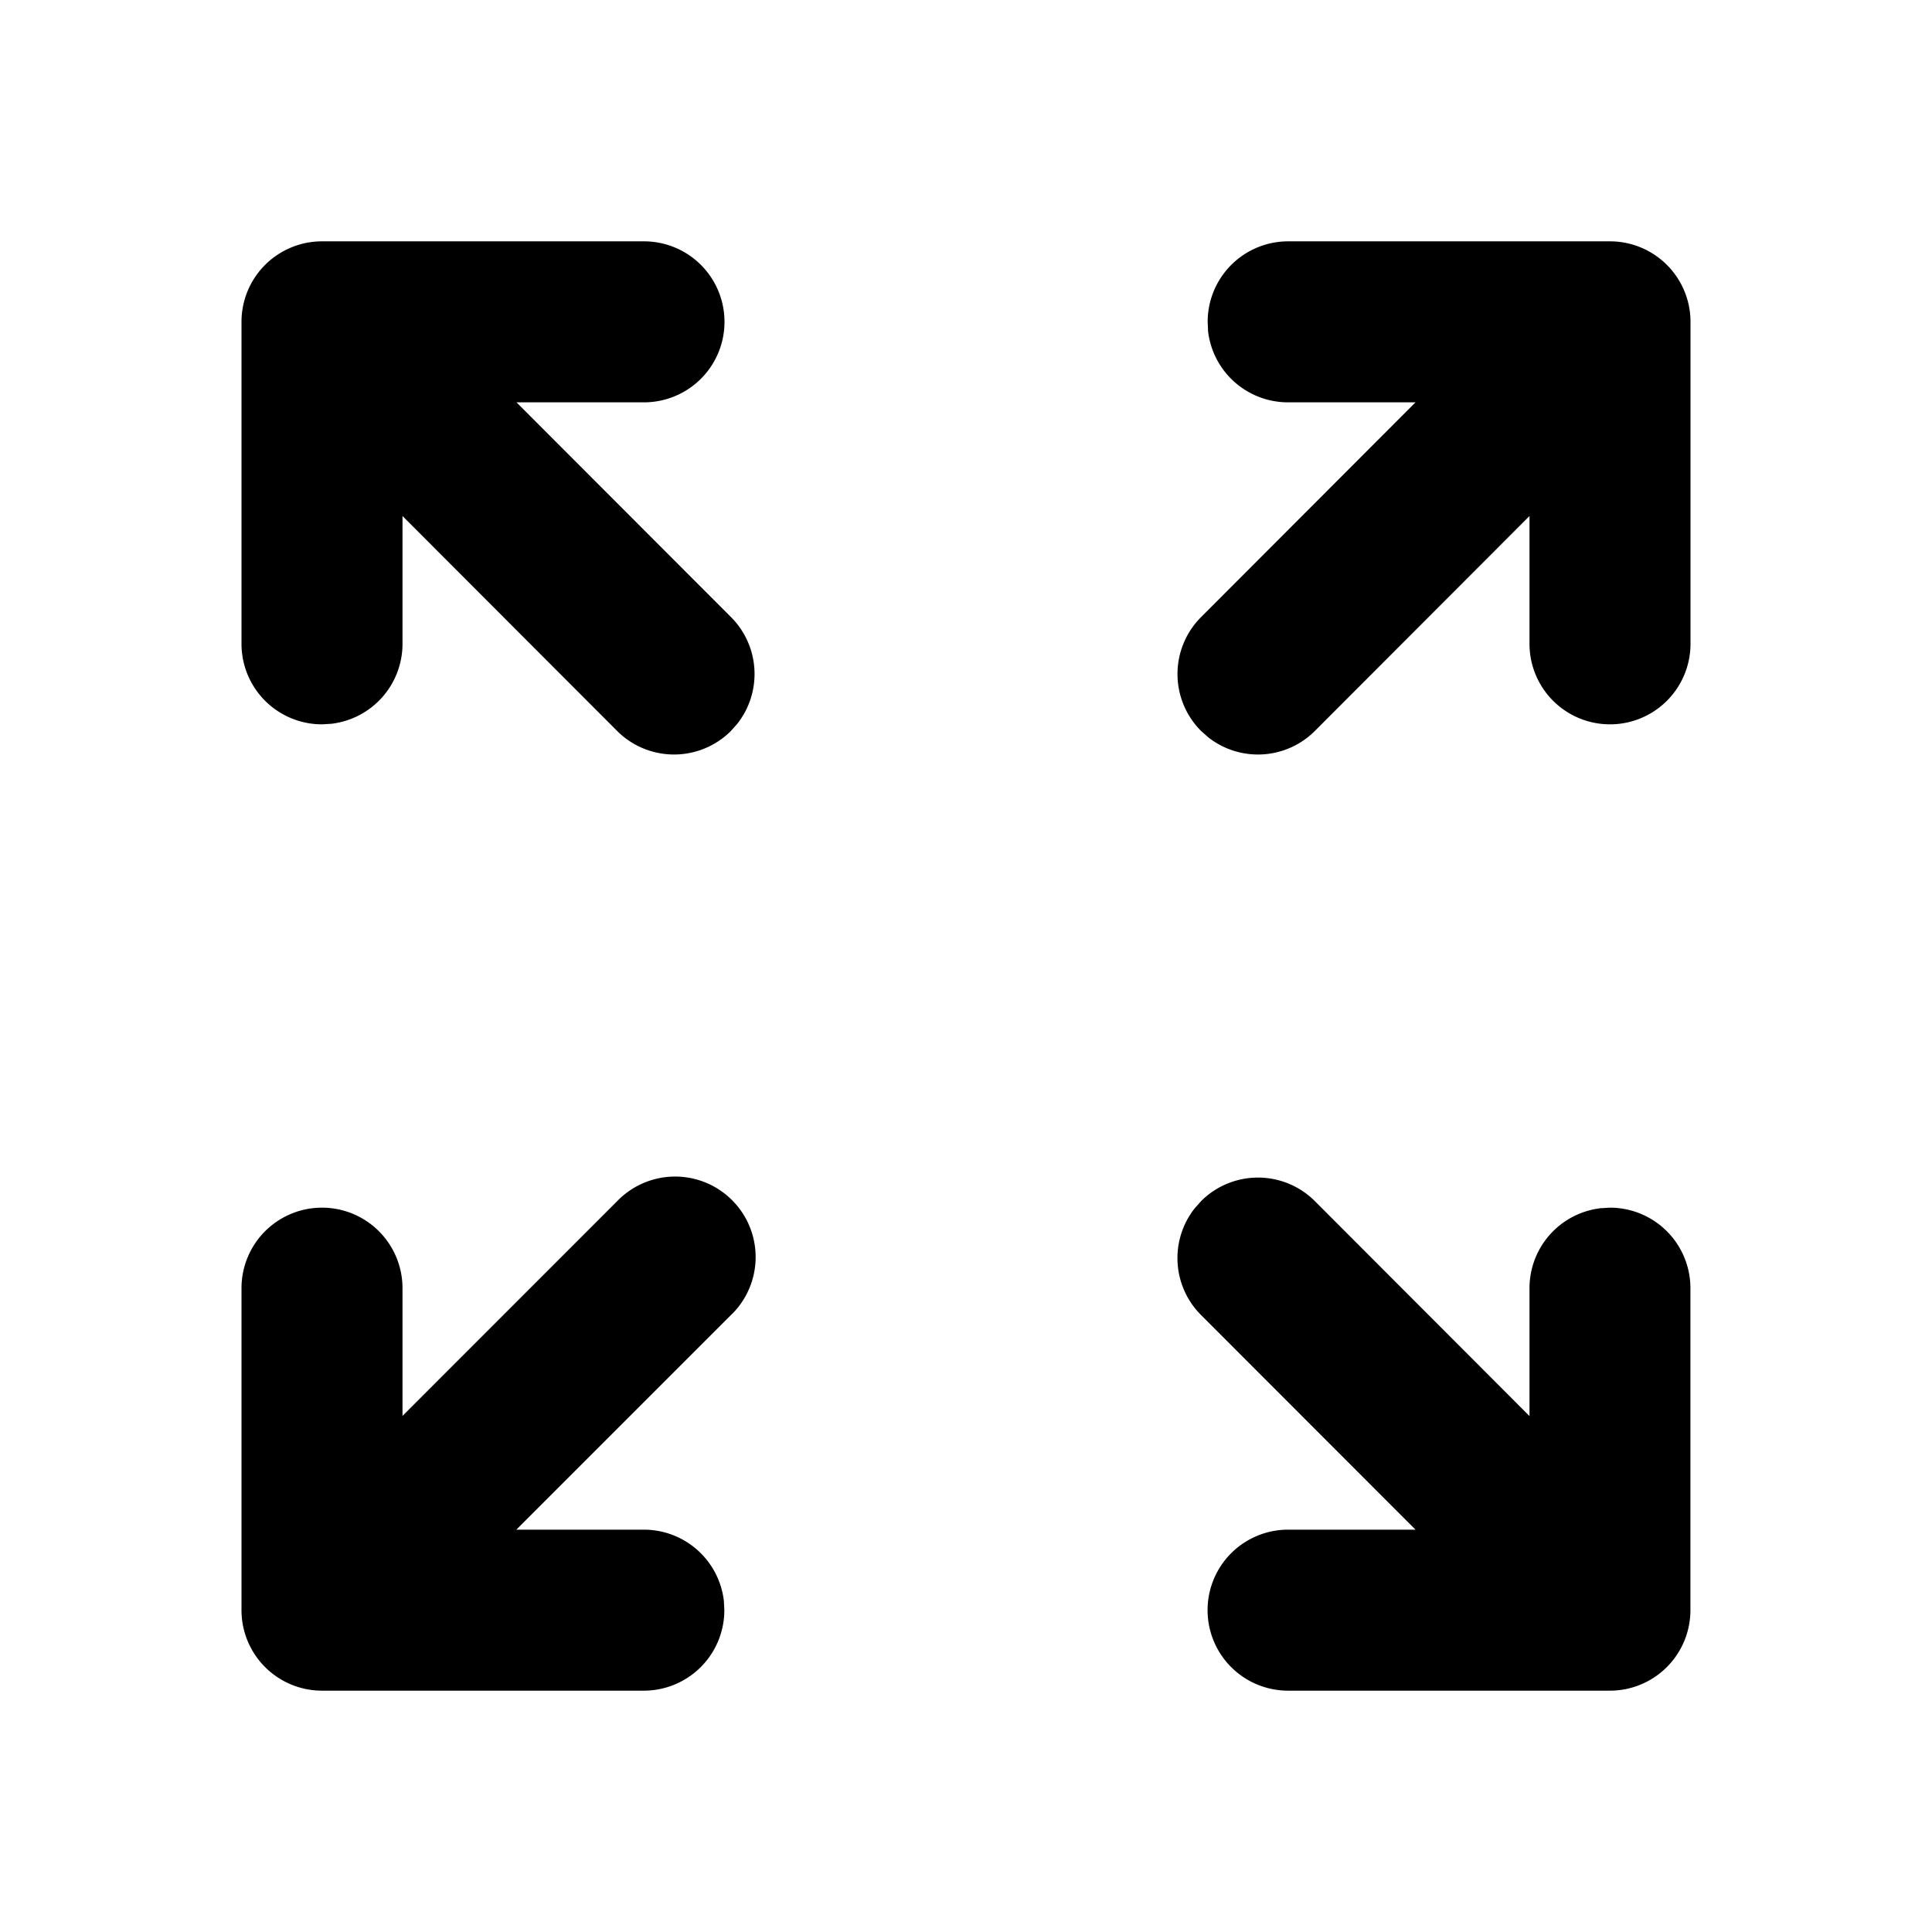 <svg xmlns="http://www.w3.org/2000/svg" viewBox="0 0 24 24"><path d="M7.667 14.921a1 1 0 011.439 1.39l-.025.024-2.667 2.667h1.585a1 1 0 01.993.884l.006.116a1 1 0 01-1 1H4a1 1 0 01-1-1v-4a1 1 0 112 0v1.587zm8.334 6.081a1 1 0 010-2h1.583l-2.665-2.667a1 1 0 01-.082-1.32l.083-.094a1 1 0 011.414 0L19 17.591v-1.589a1 1 0 01.883-.993l.116-.007a1 1 0 011 1v4a1 1 0 01-1 1h-3.998zM8 2.998a1 1 0 010 2H6.416l2.665 2.668a1 1 0 01.082 1.32l-.083.094a1 1 0 01-1.414 0L5 6.41v1.588a1 1 0 01-.883.993L4 8.998a1 1 0 01-1-1v-4a1 1 0 011-1h4zm12 0a1 1 0 011 1v4a1 1 0 11-2 0V6.41l-2.666 2.67a1 1 0 01-1.32.083l-.094-.083a1 1 0 010-1.414l2.664-2.668H16a1 1 0 01-.993-.883l-.005-.117a1 1 0 011-1z"/></svg>